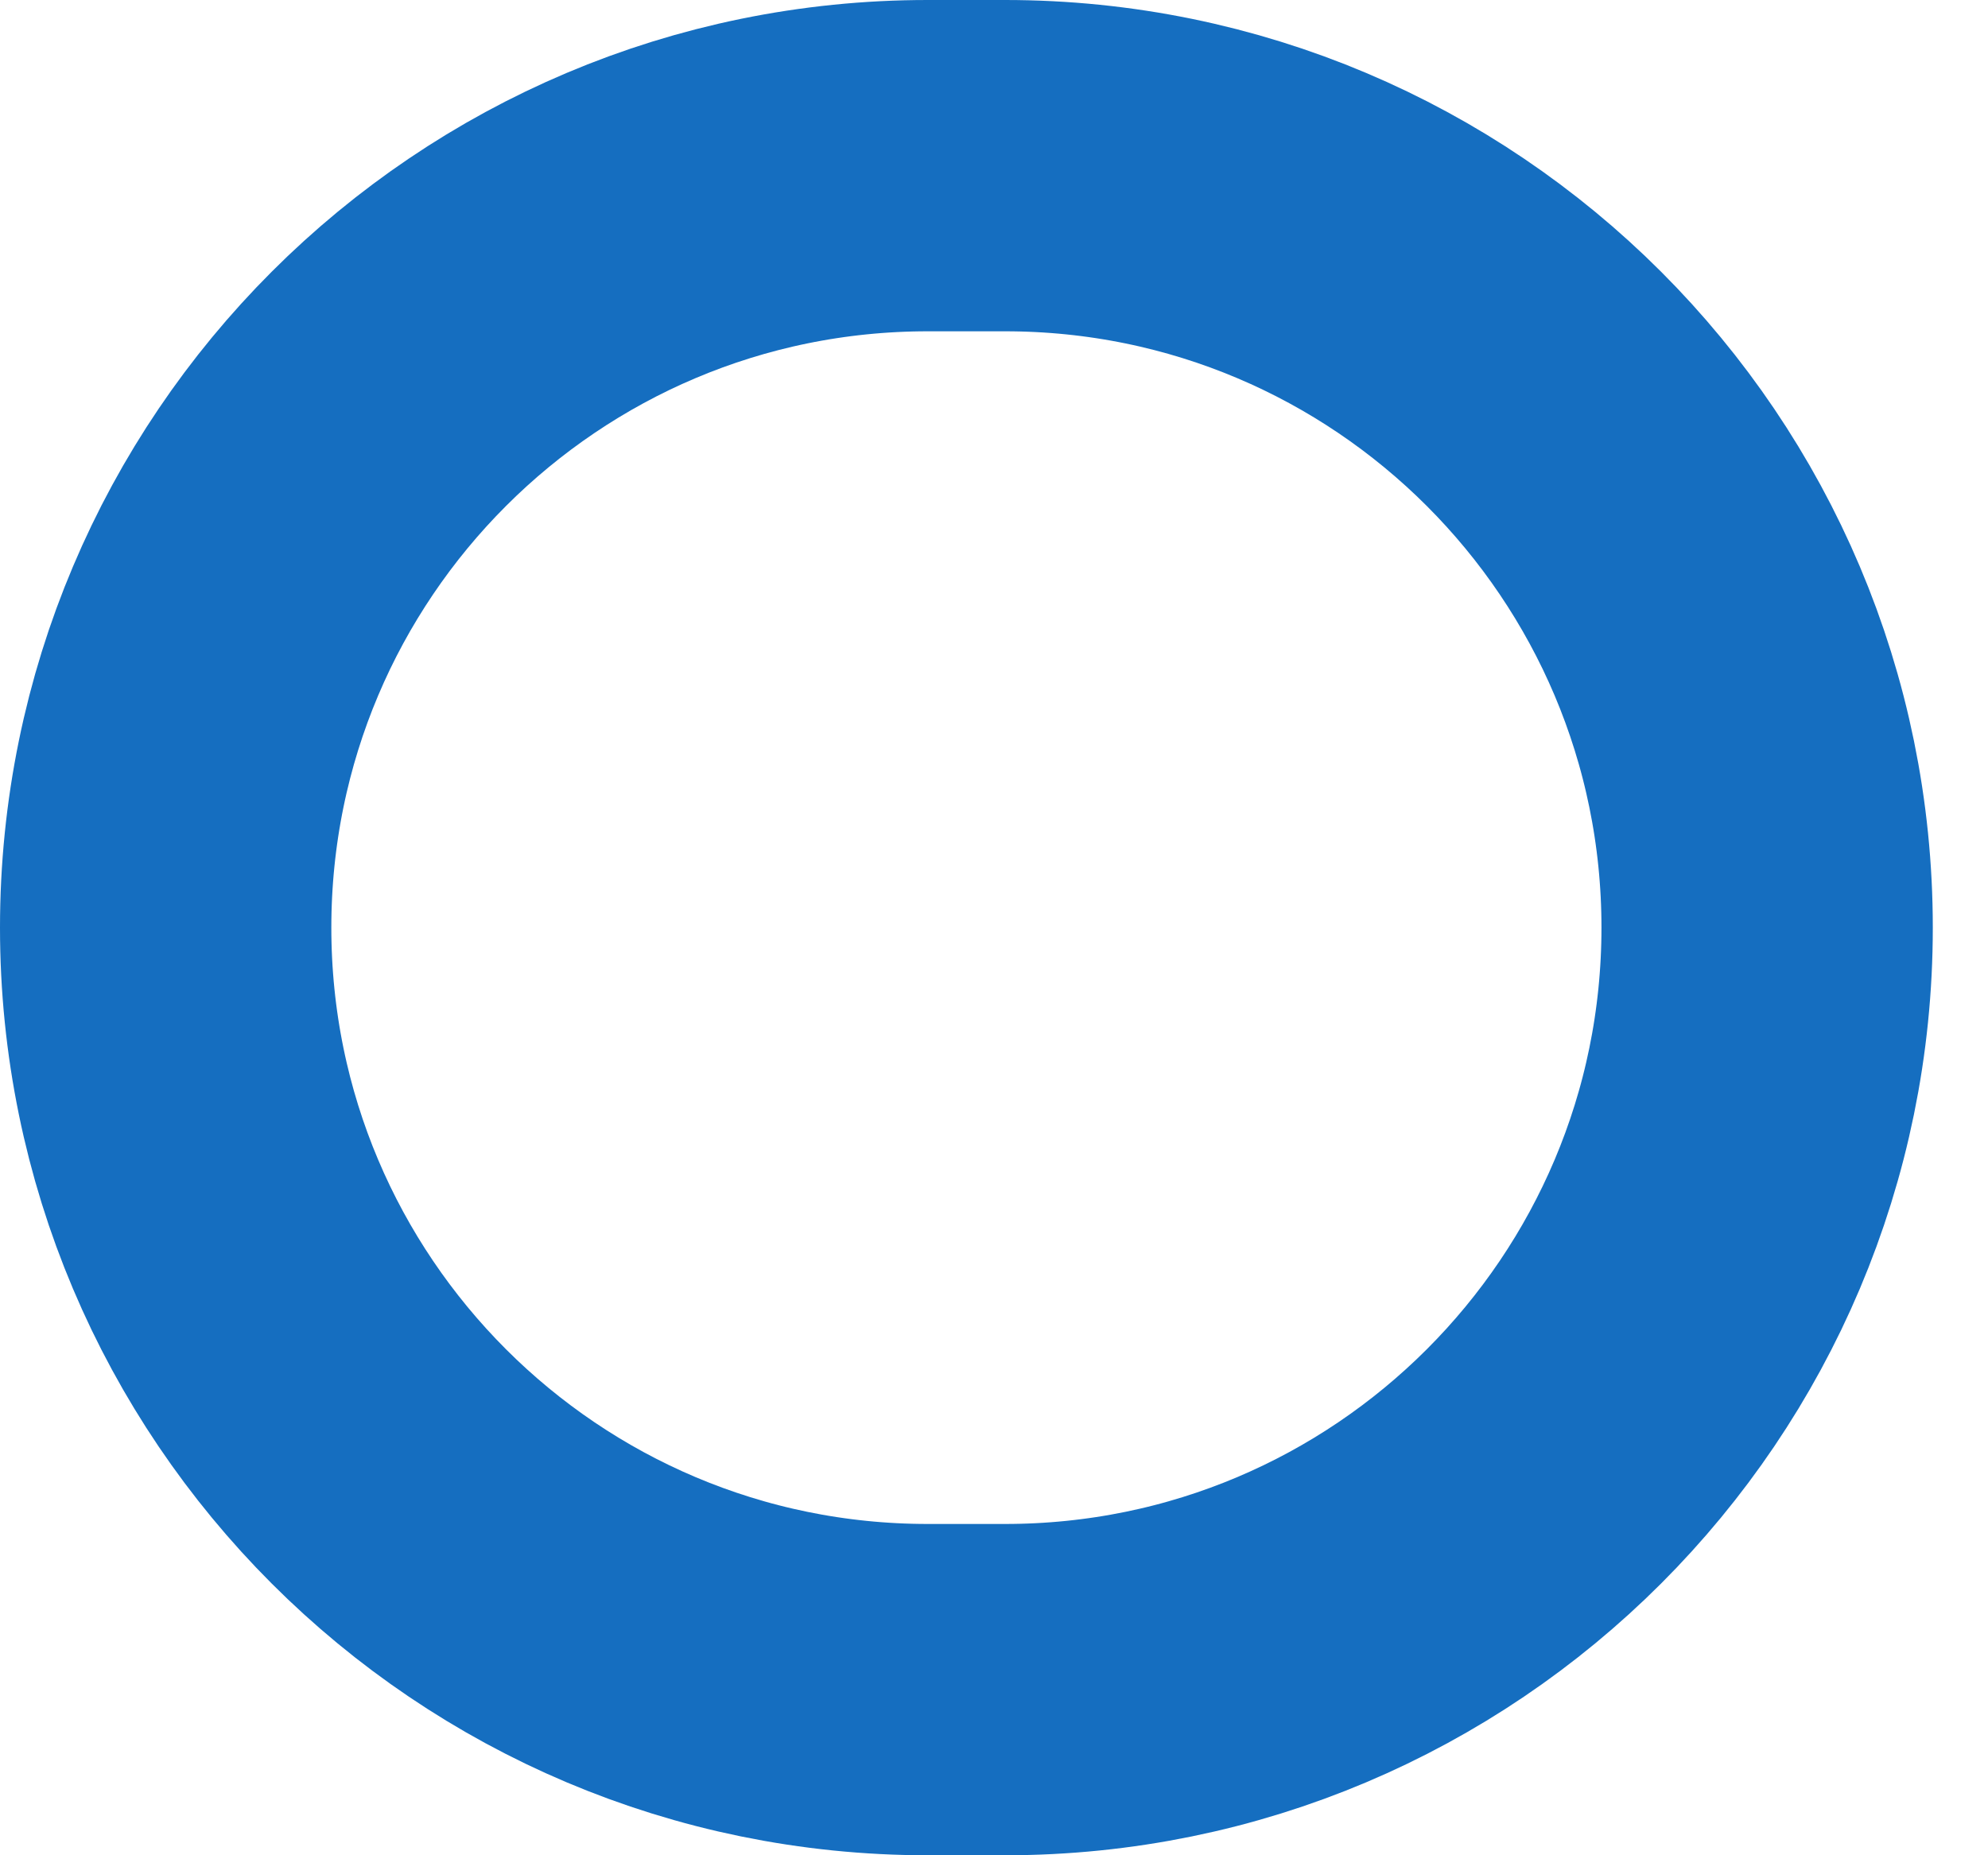 <svg width="30" height="28" viewBox="0 0 30 28" fill="none" xmlns="http://www.w3.org/2000/svg">
<path d="M14 2.5H15.167C21.518 2.5 26.667 7.649 26.667 14C26.667 20.351 21.518 25.5 15.167 25.5H14C7.649 25.5 2.5 20.351 2.5 14C2.5 7.649 7.649 2.5 14 2.5Z" stroke="#156EC0" stroke-width="5"/>
</svg>
